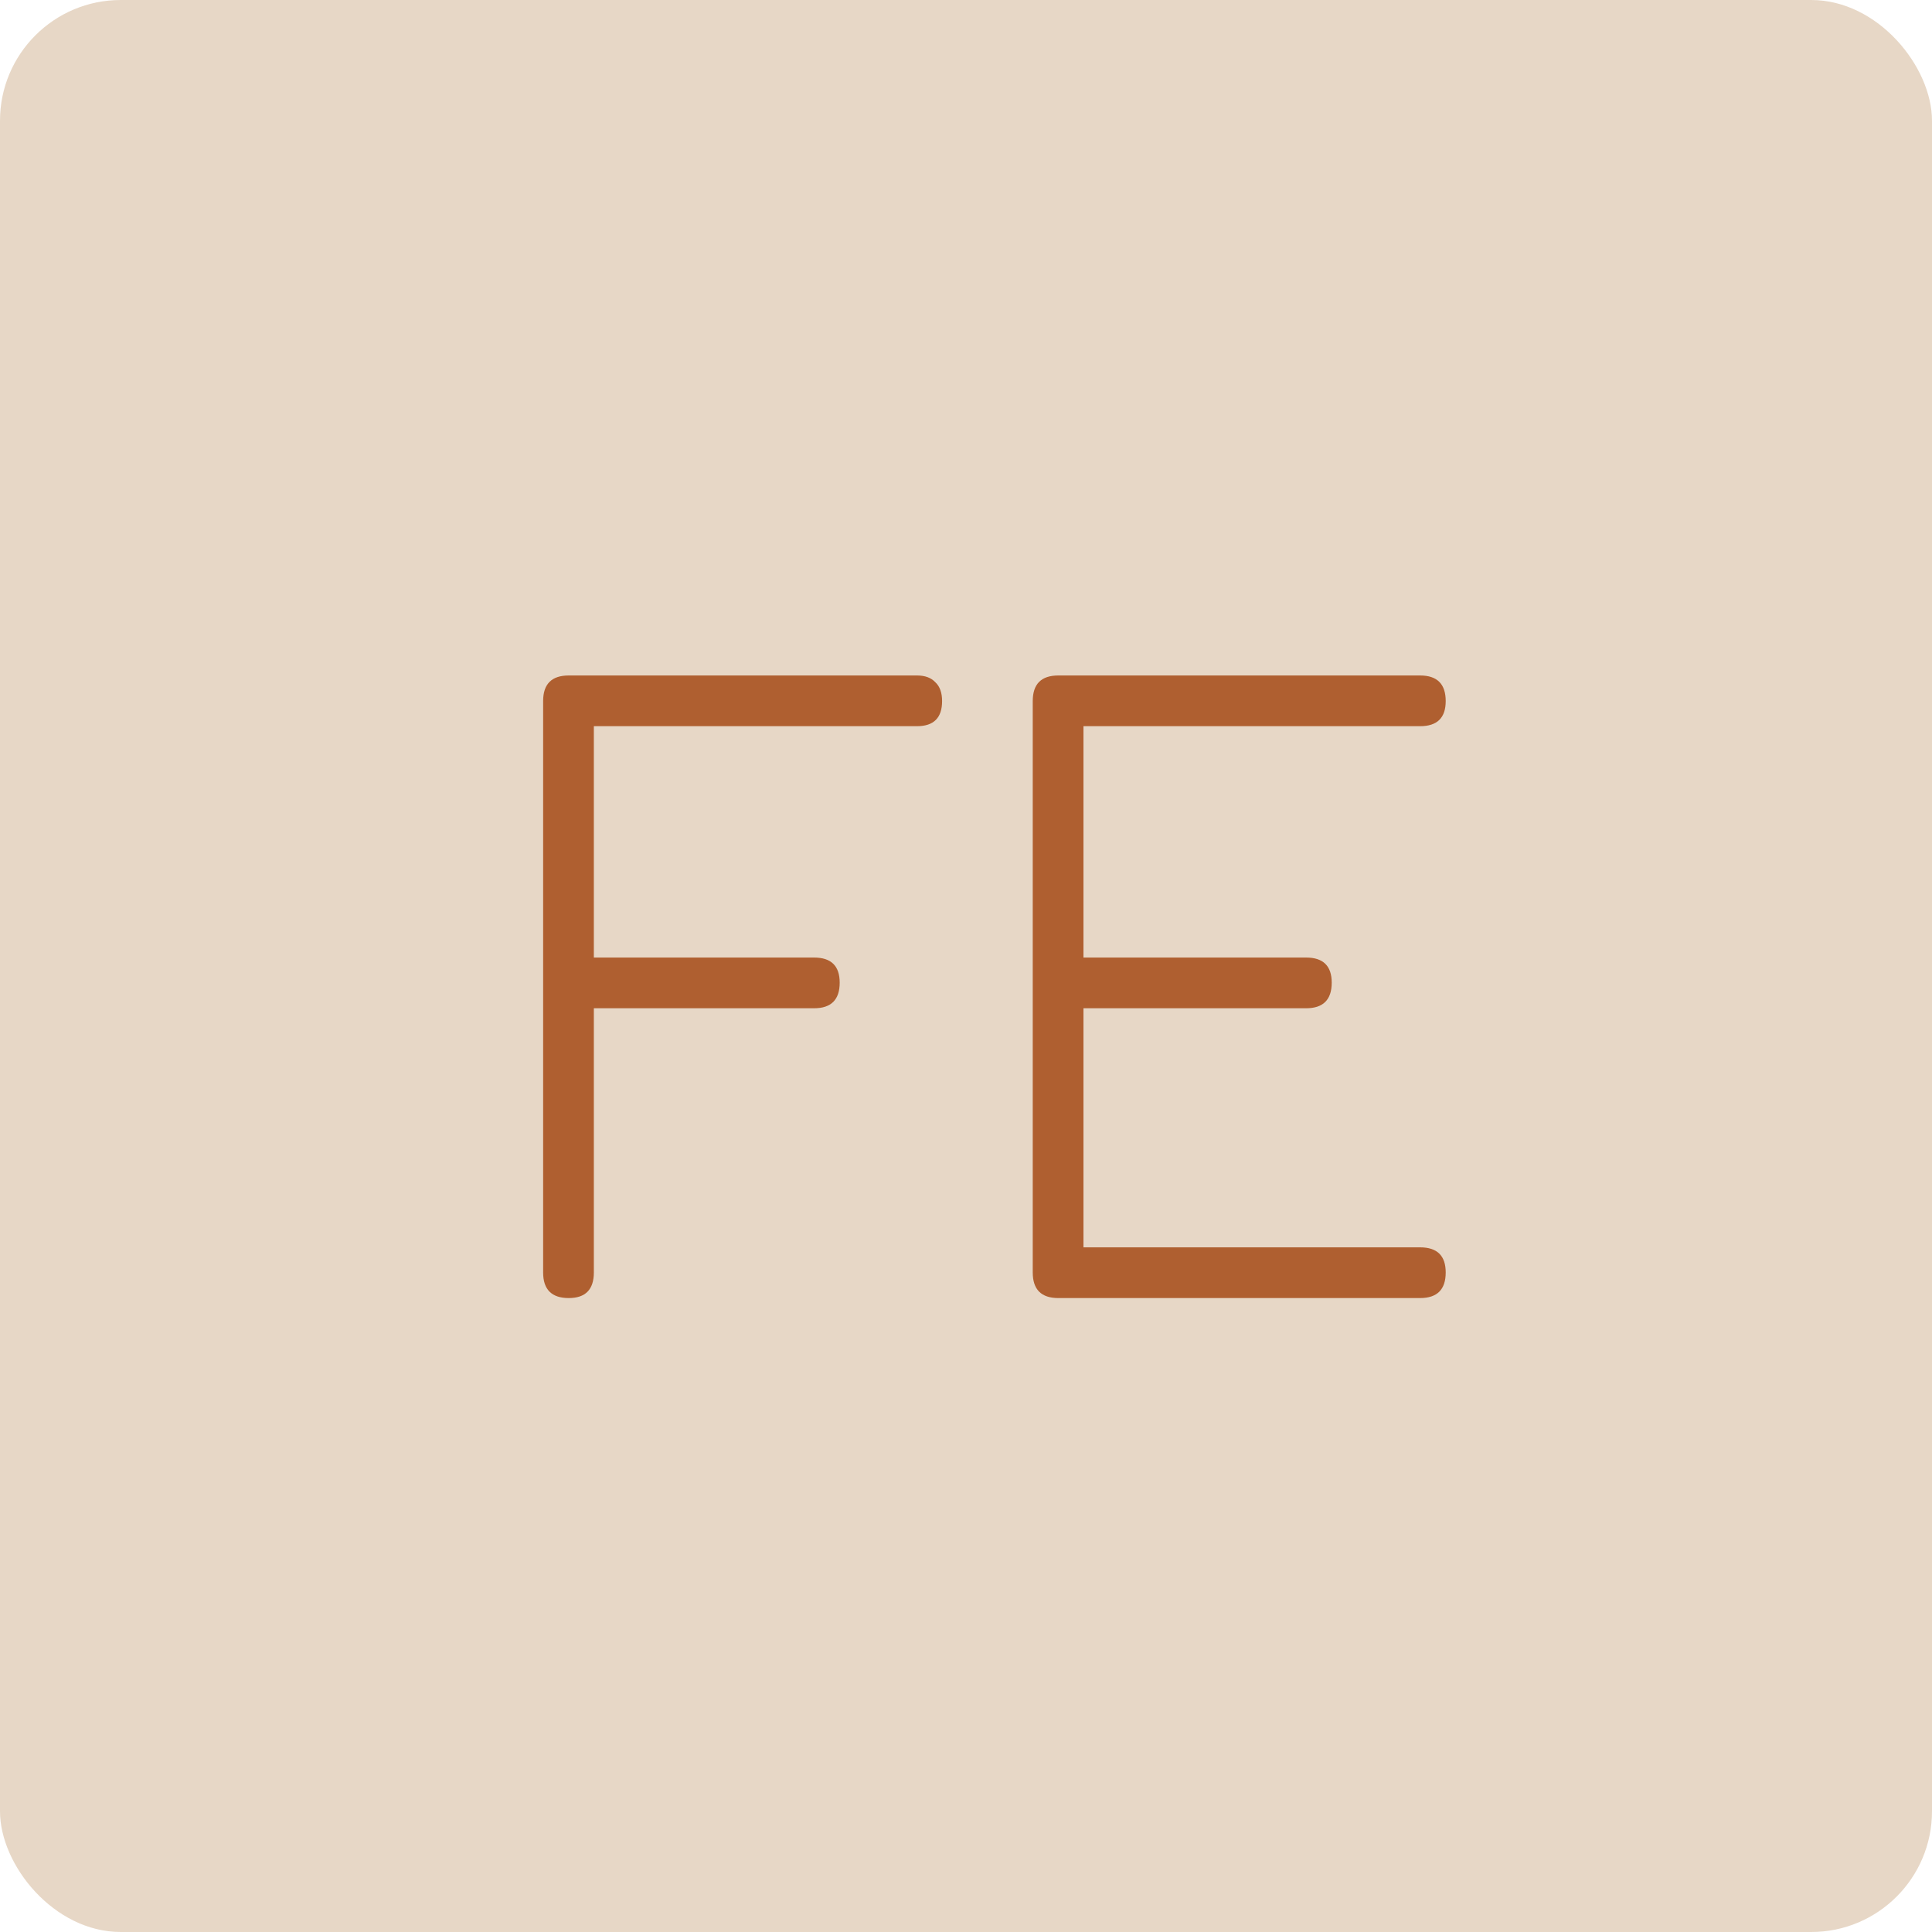 <svg width="64" height="64" viewBox="0 0 64 64" fill="none" xmlns="http://www.w3.org/2000/svg">
<rect width="64" height="64" rx="4" fill="#E7D7C6"/>
<path d="M18.84 43C18.275 43 17.992 42.717 17.992 42.152V23.224C17.992 22.659 18.275 22.376 18.84 22.376H30.376C30.643 22.376 30.845 22.451 30.984 22.6C31.133 22.739 31.208 22.947 31.208 23.224C31.208 23.779 30.931 24.056 30.376 24.056H19.672V31.72H26.968C27.533 31.72 27.816 31.997 27.816 32.552C27.816 33.117 27.533 33.4 26.968 33.4H19.672V42.152C19.672 42.717 19.395 43 18.84 43ZM35.059 43C34.493 43 34.211 42.717 34.211 42.152V23.224C34.211 22.659 34.493 22.376 35.059 22.376H47.043C47.608 22.376 47.891 22.659 47.891 23.224C47.891 23.779 47.608 24.056 47.043 24.056H35.891V31.72H43.267C43.832 31.72 44.115 31.997 44.115 32.552C44.115 33.117 43.832 33.4 43.267 33.4H35.891V41.32H47.043C47.608 41.32 47.891 41.597 47.891 42.152C47.891 42.717 47.608 43 47.043 43H35.059Z" fill="#AF5F30"/>
</svg>
